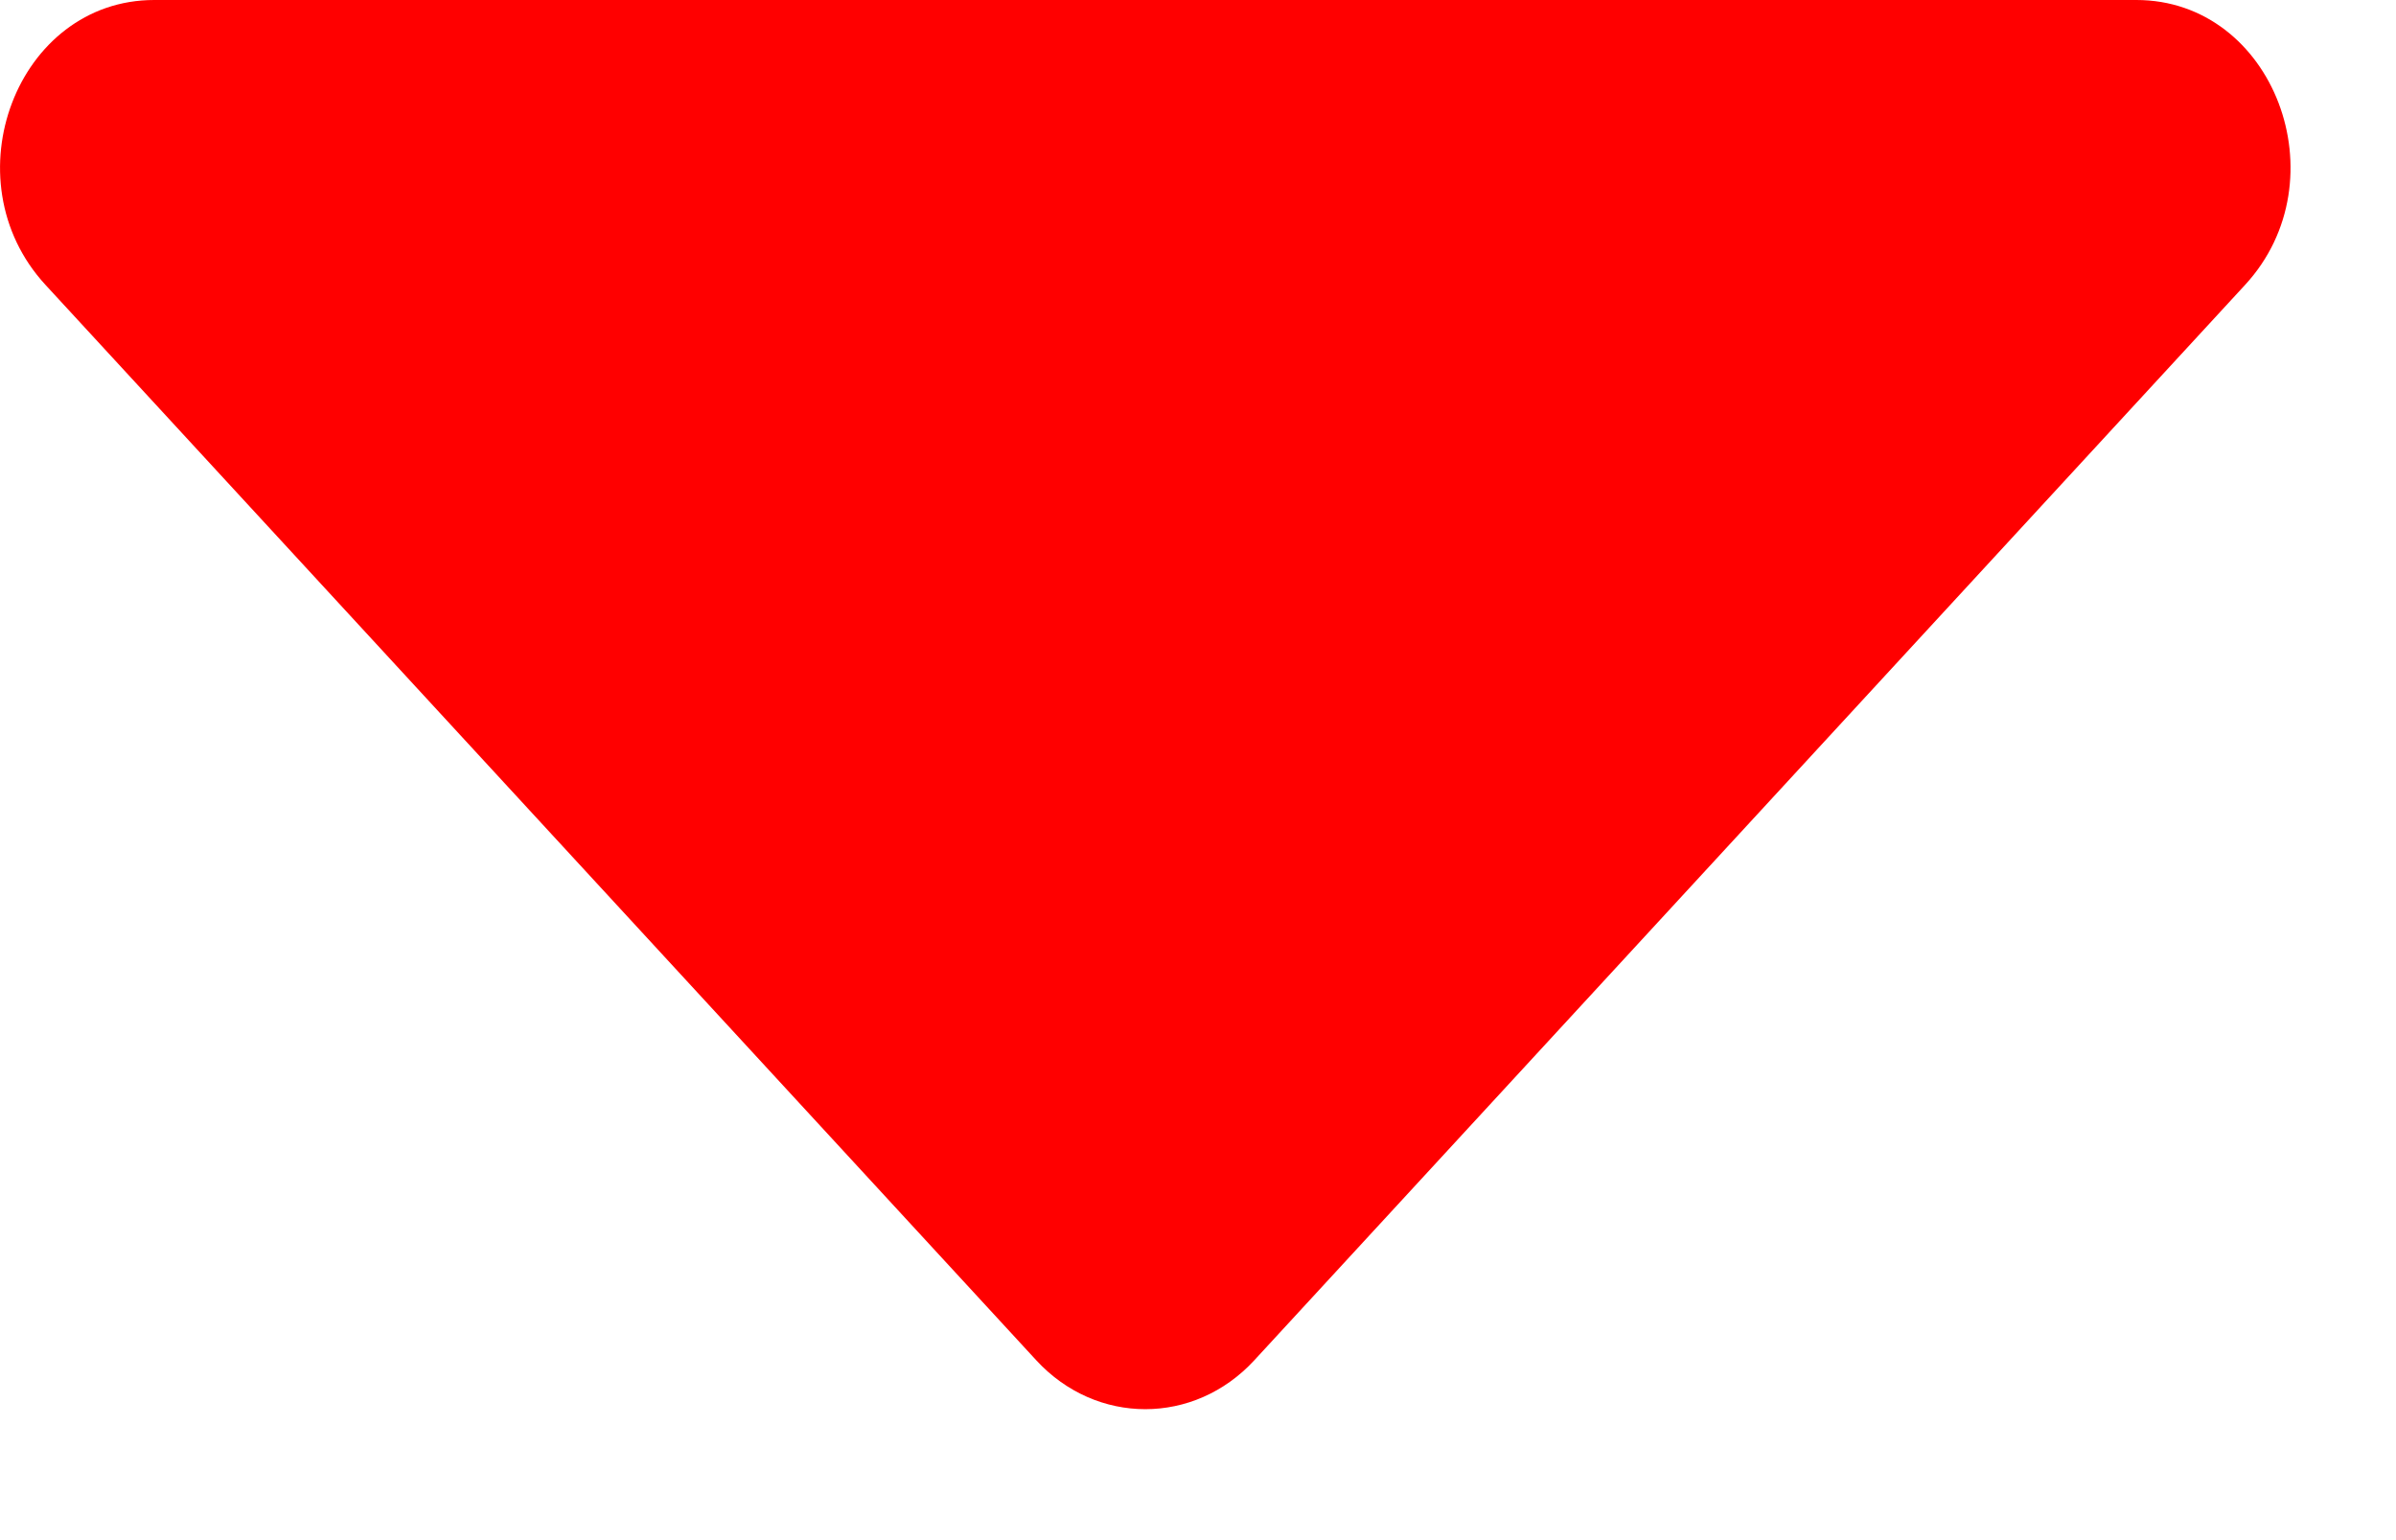 <svg xmlns="http://www.w3.org/2000/svg" width="14" height="9" viewBox="0 0 14 9" fill="none">
  <path d="M0.901 0L12.483 0C13.285 0 13.685 1.05 13.118 1.665L7.329 7.949C6.978 8.33 6.406 8.33 6.055 7.949L0.266 1.665C-0.301 1.05 0.099 0 0.901 0Z" fill="#FF0000"/>
</svg>